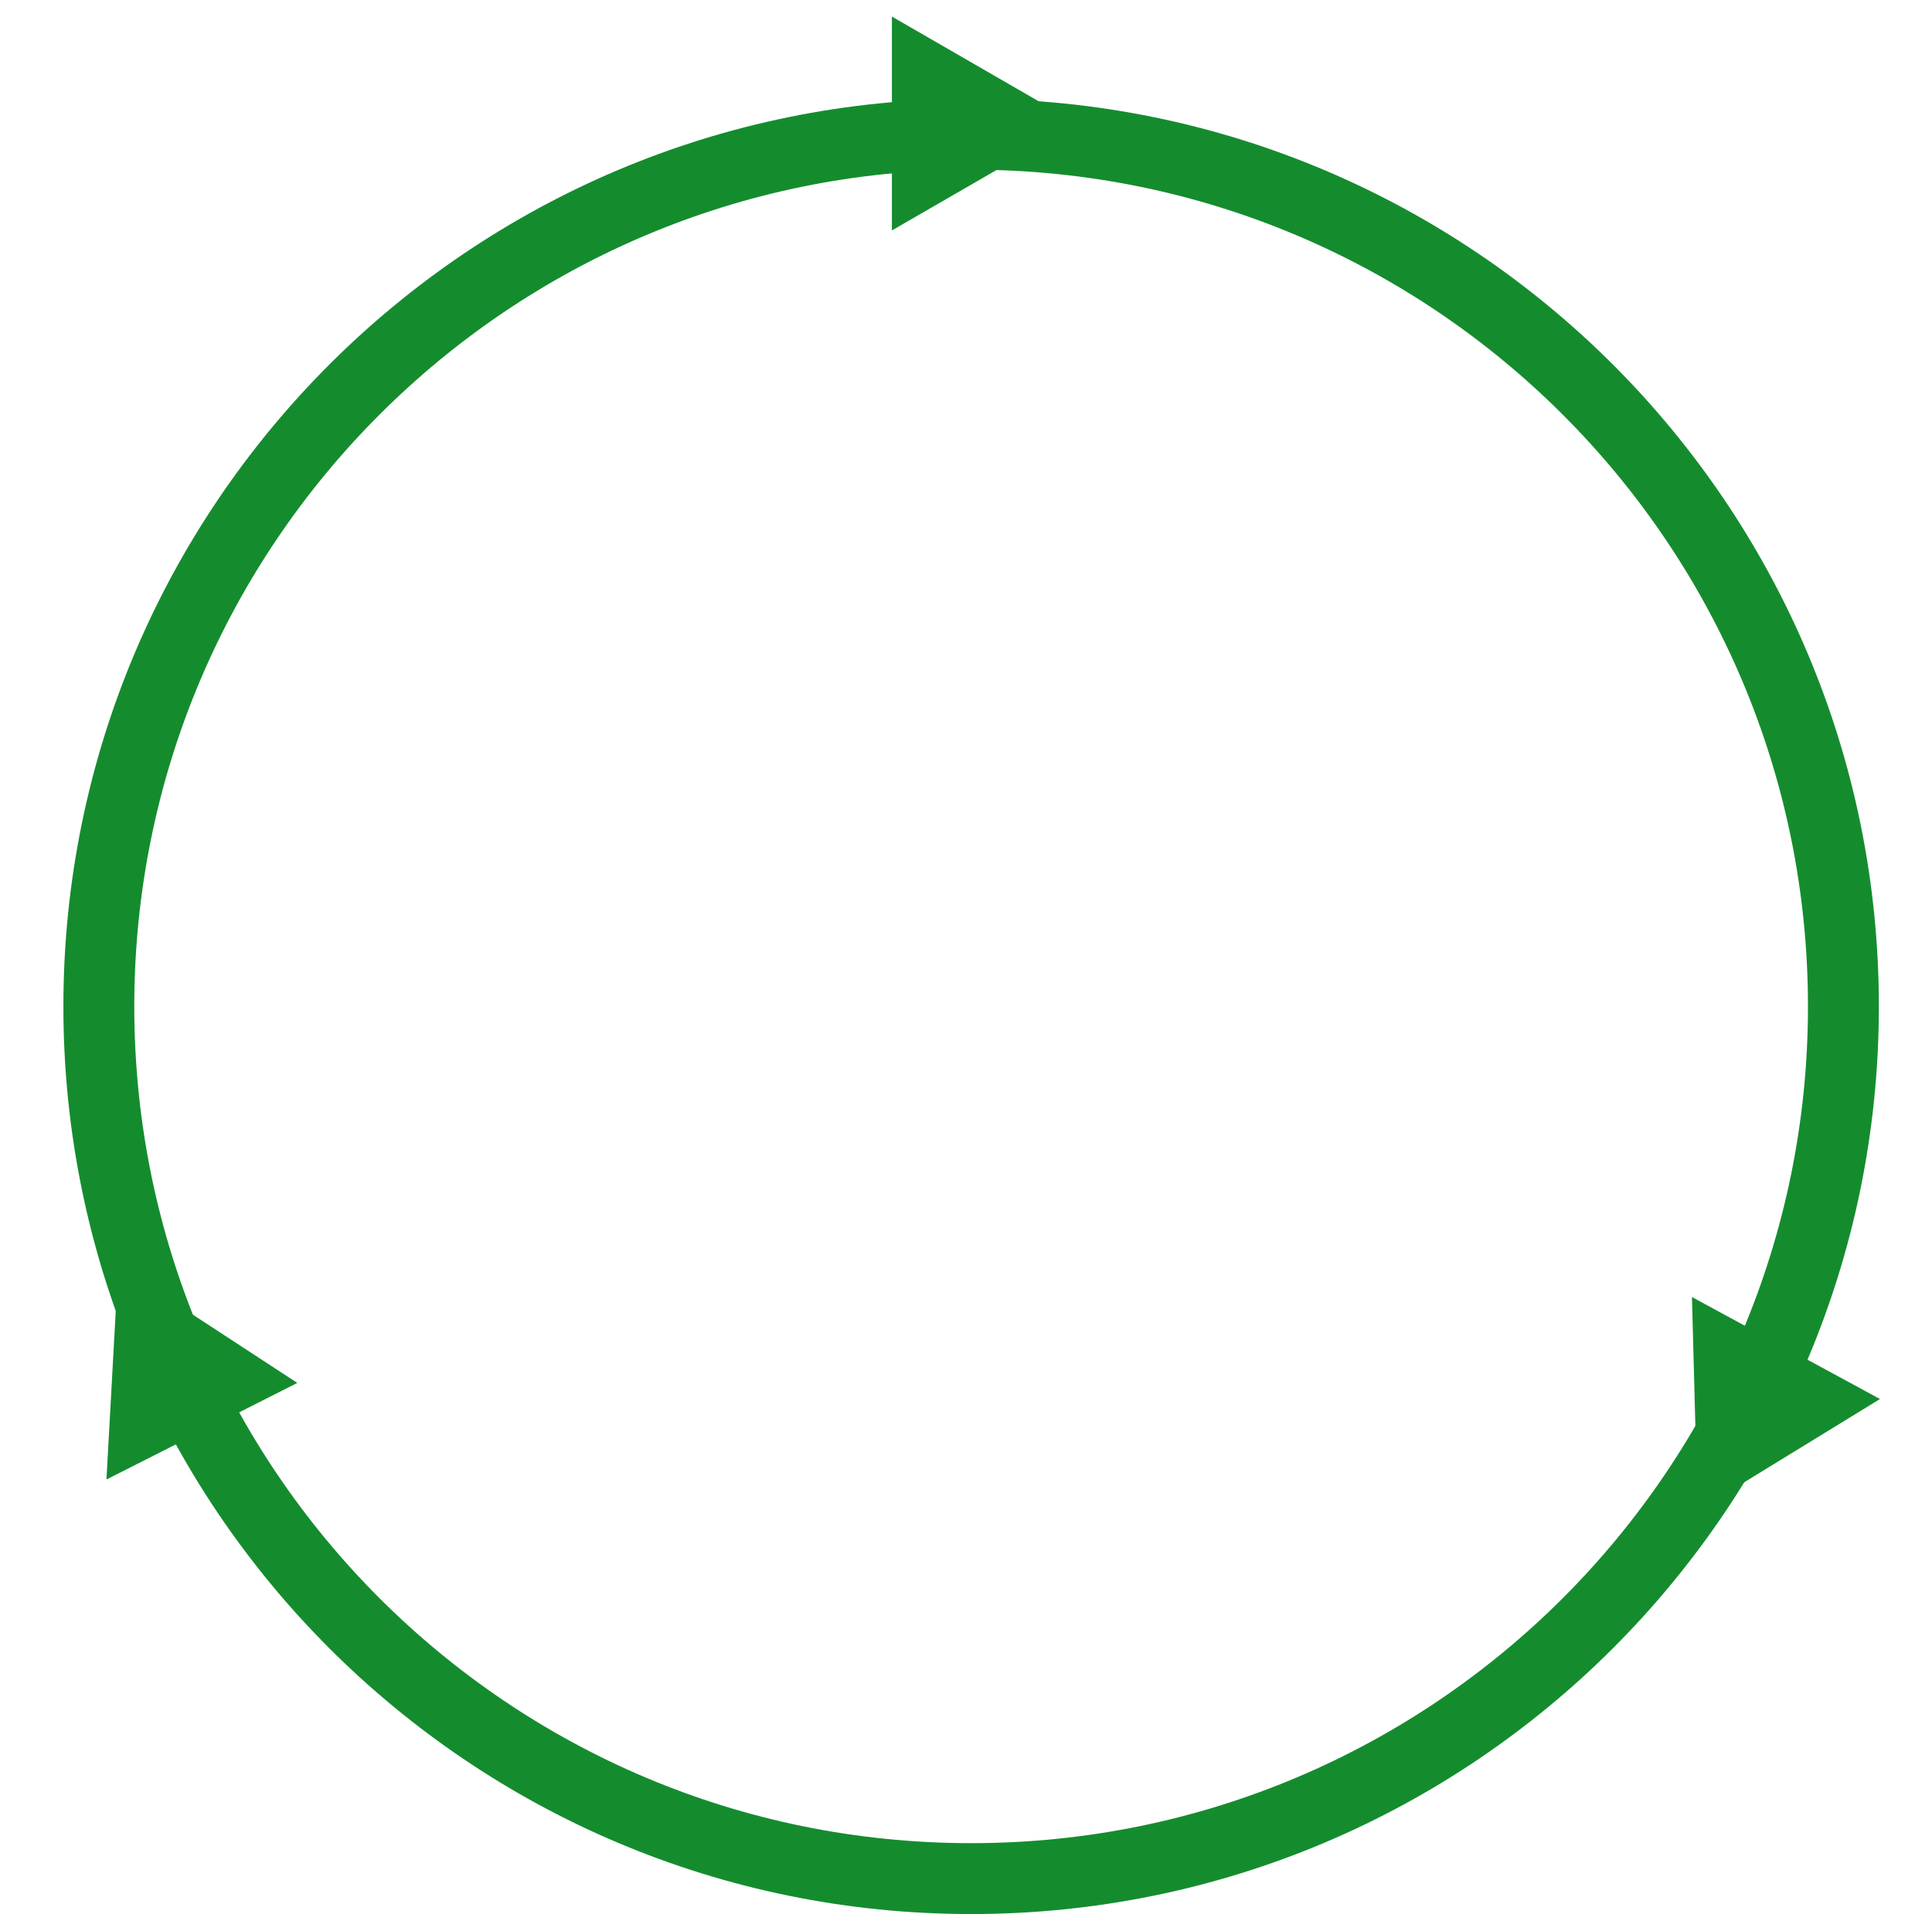<svg width="109" height="108" viewBox="0 0 109 108" fill="none" xmlns="http://www.w3.org/2000/svg" xmlns:xlink="http://www.w3.org/1999/xlink">
	<desc>
			Created with Pixso.
	</desc>
	<defs>
		<clipPath id="clip1_2097">
			<rect id="IMAGE" width="109" height="108" fill="white" fill-opacity="0"/>
		</clipPath>
	</defs>
	<g clip-path="url(#clip1_2097)">
		<path id="Vector" d="M54.789 106C27.61 106 5.576 83.967 5.576 56.787C5.576 29.607 27.61 7.574 54.789 7.574C81.969 7.574 104.002 29.607 104.002 56.787C104.002 83.967 81.969 106 54.789 106Z" stroke="#148C2E" stroke-opacity="1" stroke-width="4"/>
		<path id="Vector" d="M60.771 6.968L50.319 13.002L50.319 0.934L60.771 6.968Z" fill="#148C2E" fill-opacity="1" fill-rule="nonzero"/>
		<path id="Vector" d="M6.67 71.43L16.774 78.031L6.006 83.481L6.67 71.43Z" fill="#148C2E" fill-opacity="1" fill-rule="nonzero"/>
		<path id="Vector" d="M95.777 85.249L95.457 73.185L106.065 78.94L95.777 85.249Z" fill="#148C2E" fill-opacity="1" fill-rule="nonzero"/>
	</g>
</svg>
